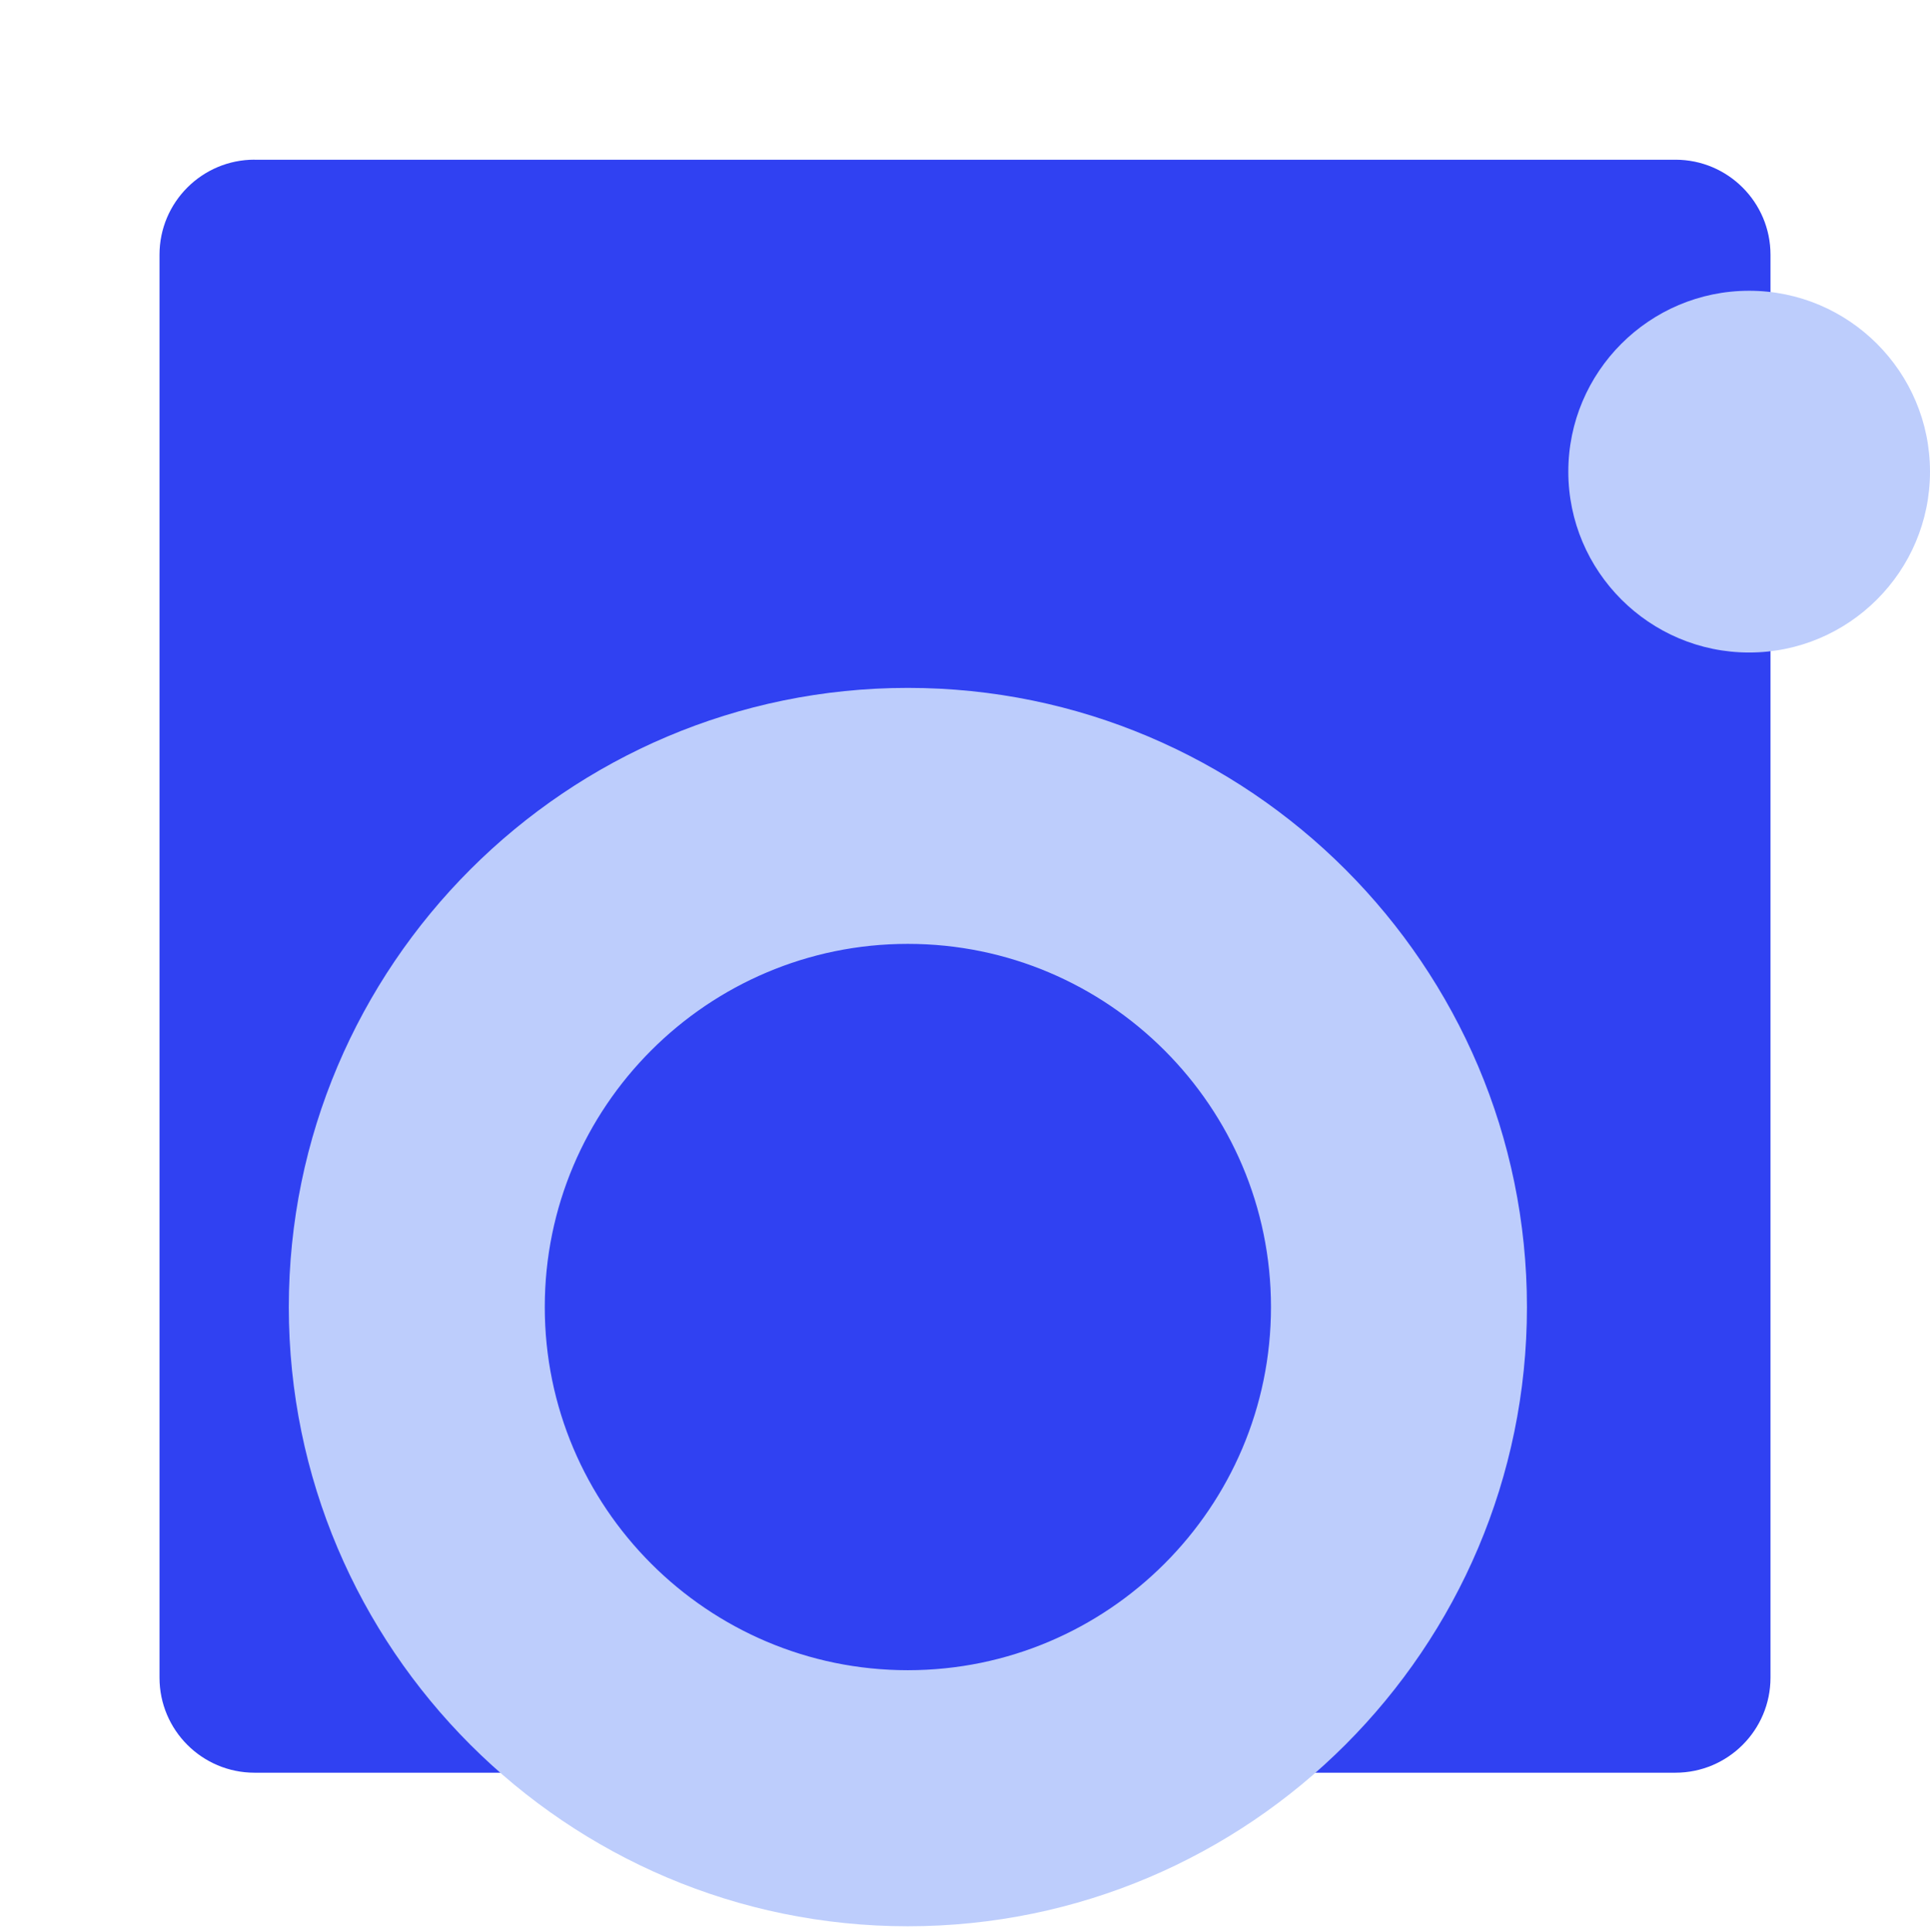 <?xml version="1.0" encoding="UTF-8"?><svg id="Layer_1" xmlns="http://www.w3.org/2000/svg" viewBox="0 0 452.41 452.86"><defs><style>.cls-1{fill:#3041f2;}.cls-2{fill:#bdcdfc;}</style></defs><path class="cls-1" d="m59.66,37.43h333.09c12.29,0,22.27,9.98,22.27,22.27v333.47c0,12.29-9.98,22.27-22.27,22.27H59.66c-12.29,0-22.27-9.98-22.27-22.27V59.69c0-12.29,9.98-22.27,22.27-22.27Z"/><path class="cls-2" d="m212.81,451.43c-80.02,0-145.11-65.1-145.11-145.11s65.1-145.11,145.11-145.11,145.12,65.1,145.12,145.11-65.1,145.11-145.12,145.11Zm0-230.23c-46.93,0-85.11,38.18-85.11,85.11s38.18,85.11,85.11,85.11,85.12-38.18,85.12-85.11-38.18-85.11-85.12-85.11Z"/><path class="cls-2" d="m410.02,152.92c-23.37,0-42.39-19.01-42.39-42.39s19.01-42.39,42.39-42.39,42.39,19.01,42.39,42.39-19.01,42.39-42.39,42.39Z"/></svg>